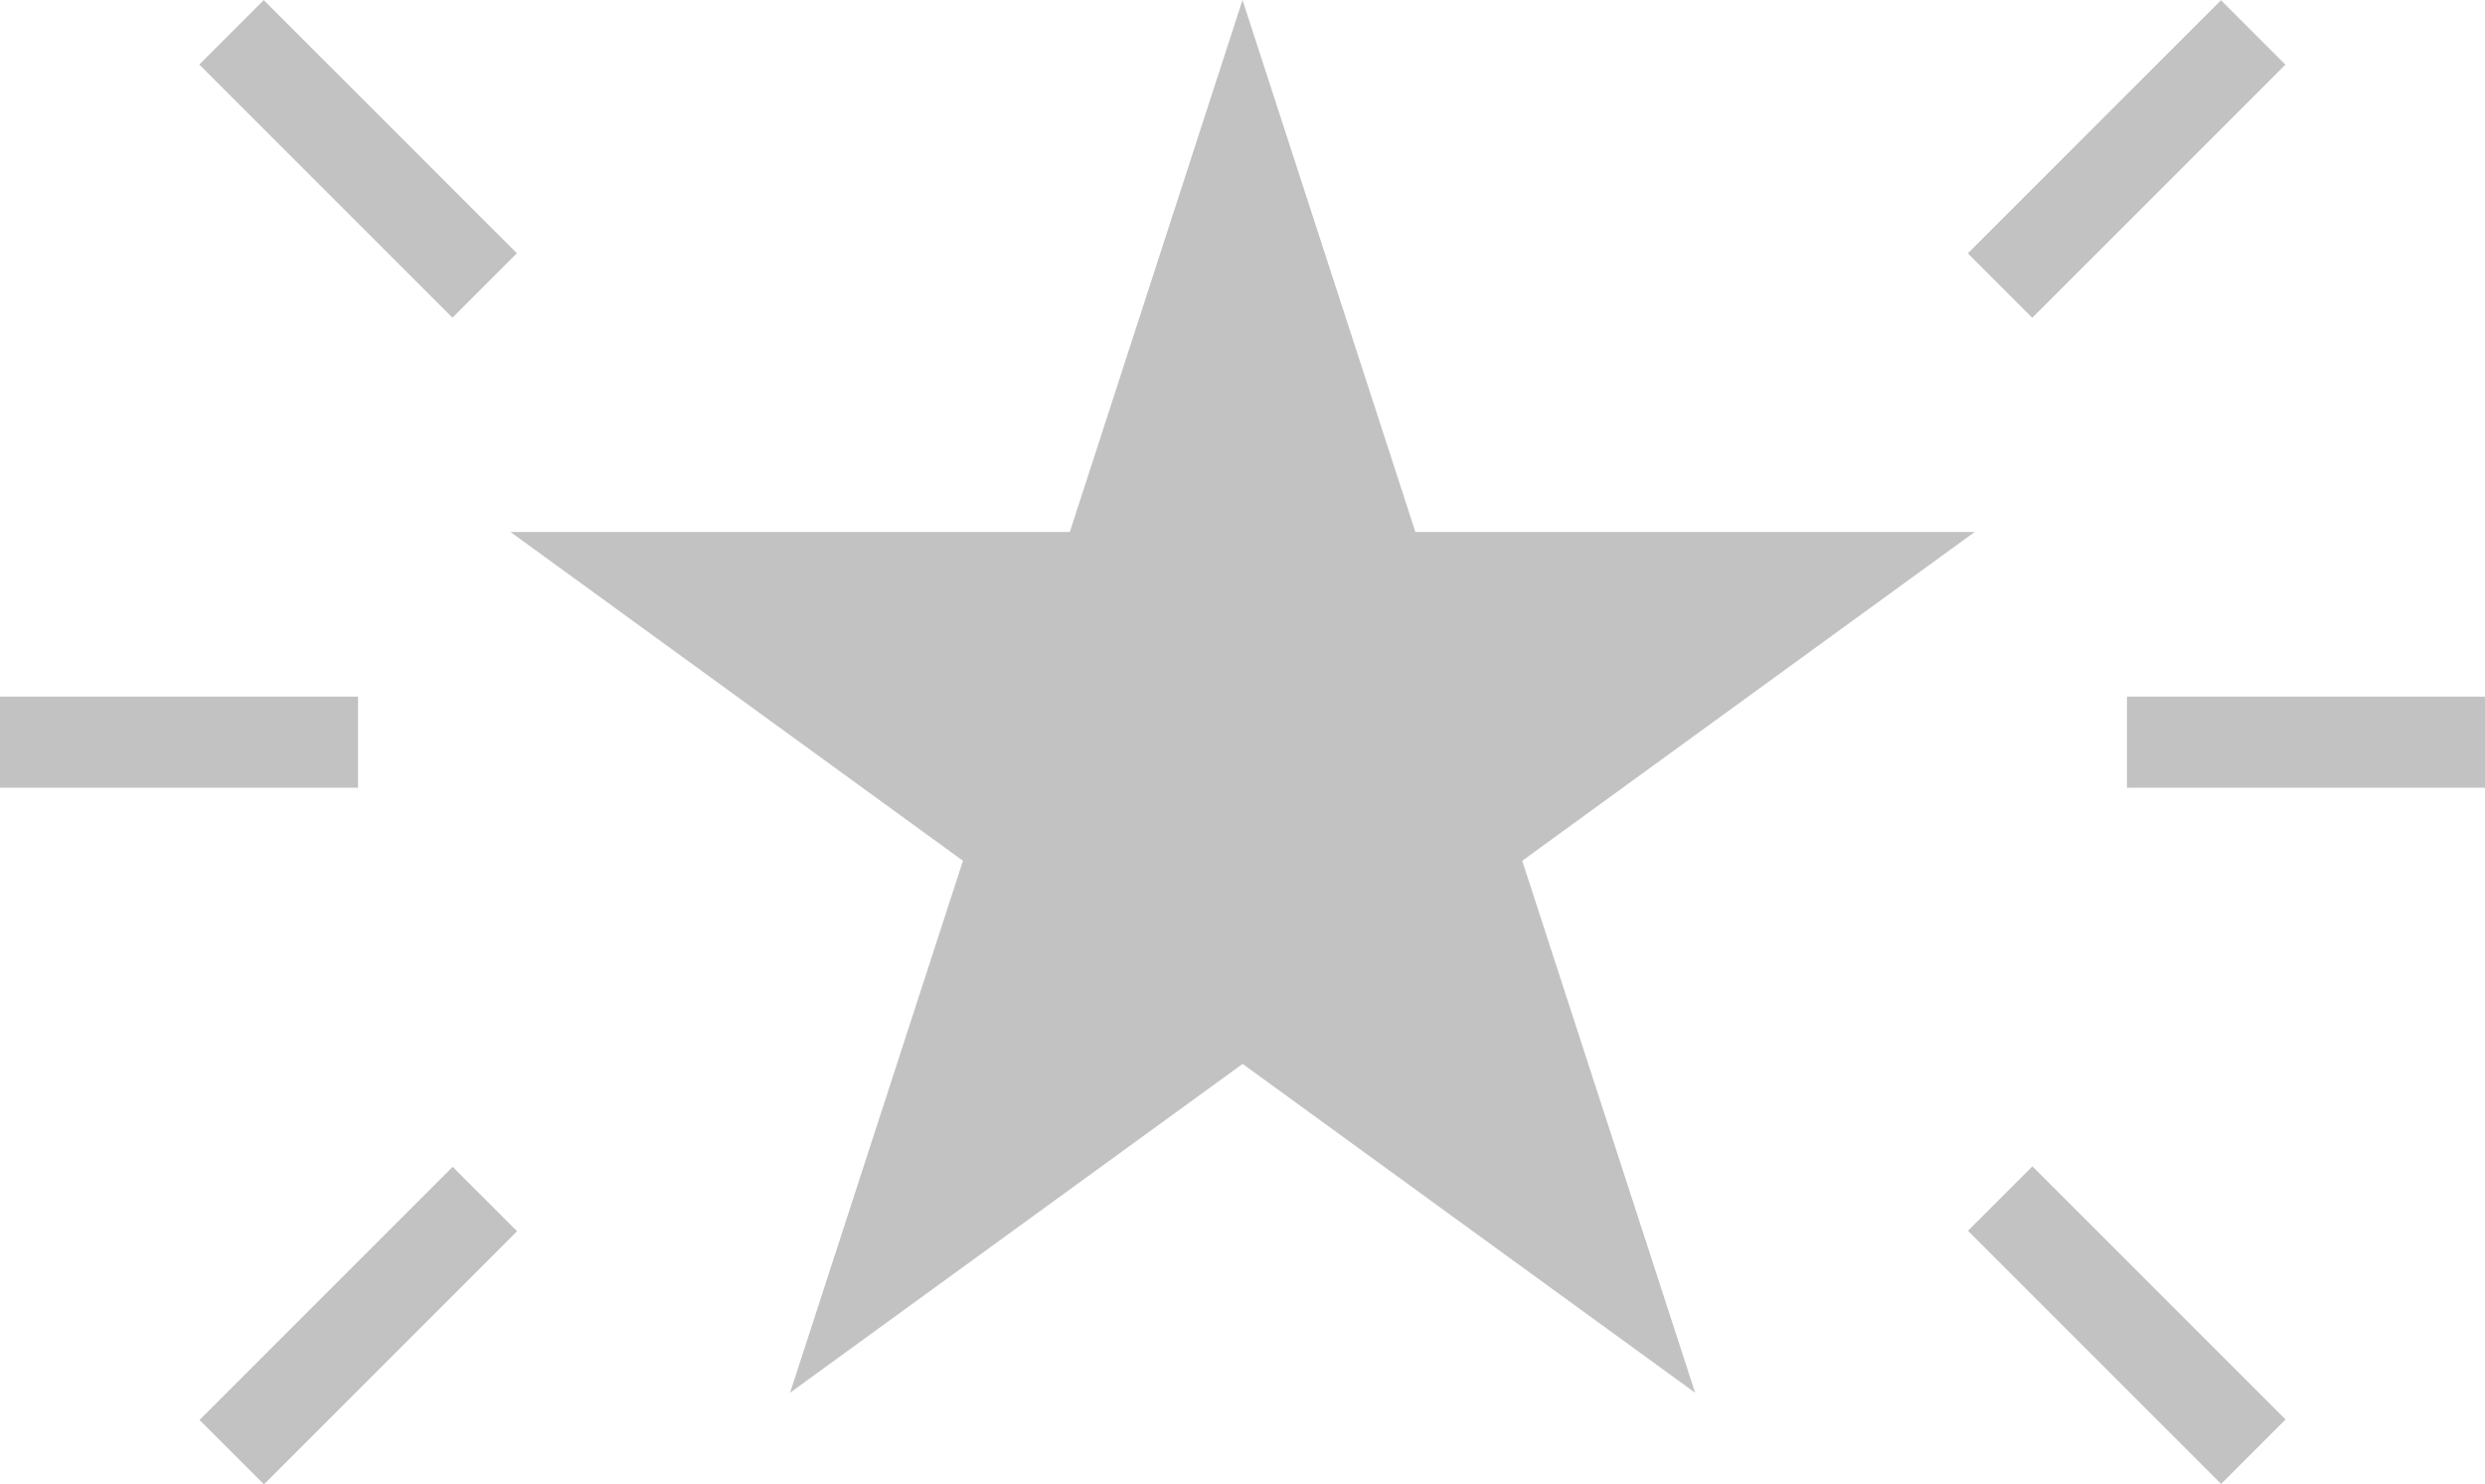 <?xml version="1.0" encoding="iso-8859-1"?>
<!-- Generator: Adobe Illustrator 17.0.0, SVG Export Plug-In . SVG Version: 6.00 Build 0)  -->
<!DOCTYPE svg PUBLIC "-//W3C//DTD SVG 1.1//EN" "http://www.w3.org/Graphics/SVG/1.1/DTD/svg11.dtd">
<svg version="1.1" id="iconmonstr" xmlns="http://www.w3.org/2000/svg" xmlns:xlink="http://www.w3.org/1999/xlink" x="0px" y="0px"
	 width="24.492px" height="14.63px" viewBox="0 0 24.492 14.63" style="enable-background:new 0 0 24.492 14.63;"
	 xml:space="preserve">
<path id="star-7" style="fill:#C2C2C2;" d="M12.246,0l1.704,5.243h5.513l-4.46,3.241l1.704,5.243l-4.46-3.241l-4.46,3.241
	l1.704-5.243l-4.46-3.241h5.513L12.246,0z"/>
<rect x="20.963" y="6.866" style="fill:#C2C2C2;" width="3.529" height="0.898"/>
<rect x="19.198" y="12.615" transform="matrix(0.707 0.707 -0.707 0.707 15.377 -10.996)" style="fill:#C2C2C2;" width="3.529" height="0.898"/>
<rect x="19.198" y="1.116" transform="matrix(0.707 -0.707 0.707 0.707 5.033 15.281)" style="fill:#C2C2C2;" width="3.529" height="0.898"/>
<rect x="0" y="6.866" style="fill:#C2C2C2;" width="3.529" height="0.898"/>
<rect x="1.765" y="12.615" transform="matrix(-0.707 0.707 -0.707 -0.707 15.263 19.806)" style="fill:#C2C2C2;" width="3.529" height="0.898"/>
<rect x="1.765" y="1.116" transform="matrix(-0.707 -0.707 0.707 -0.707 4.918 5.168)" style="fill:#C2C2C2;" width="3.529" height="0.898"/>
</svg>
